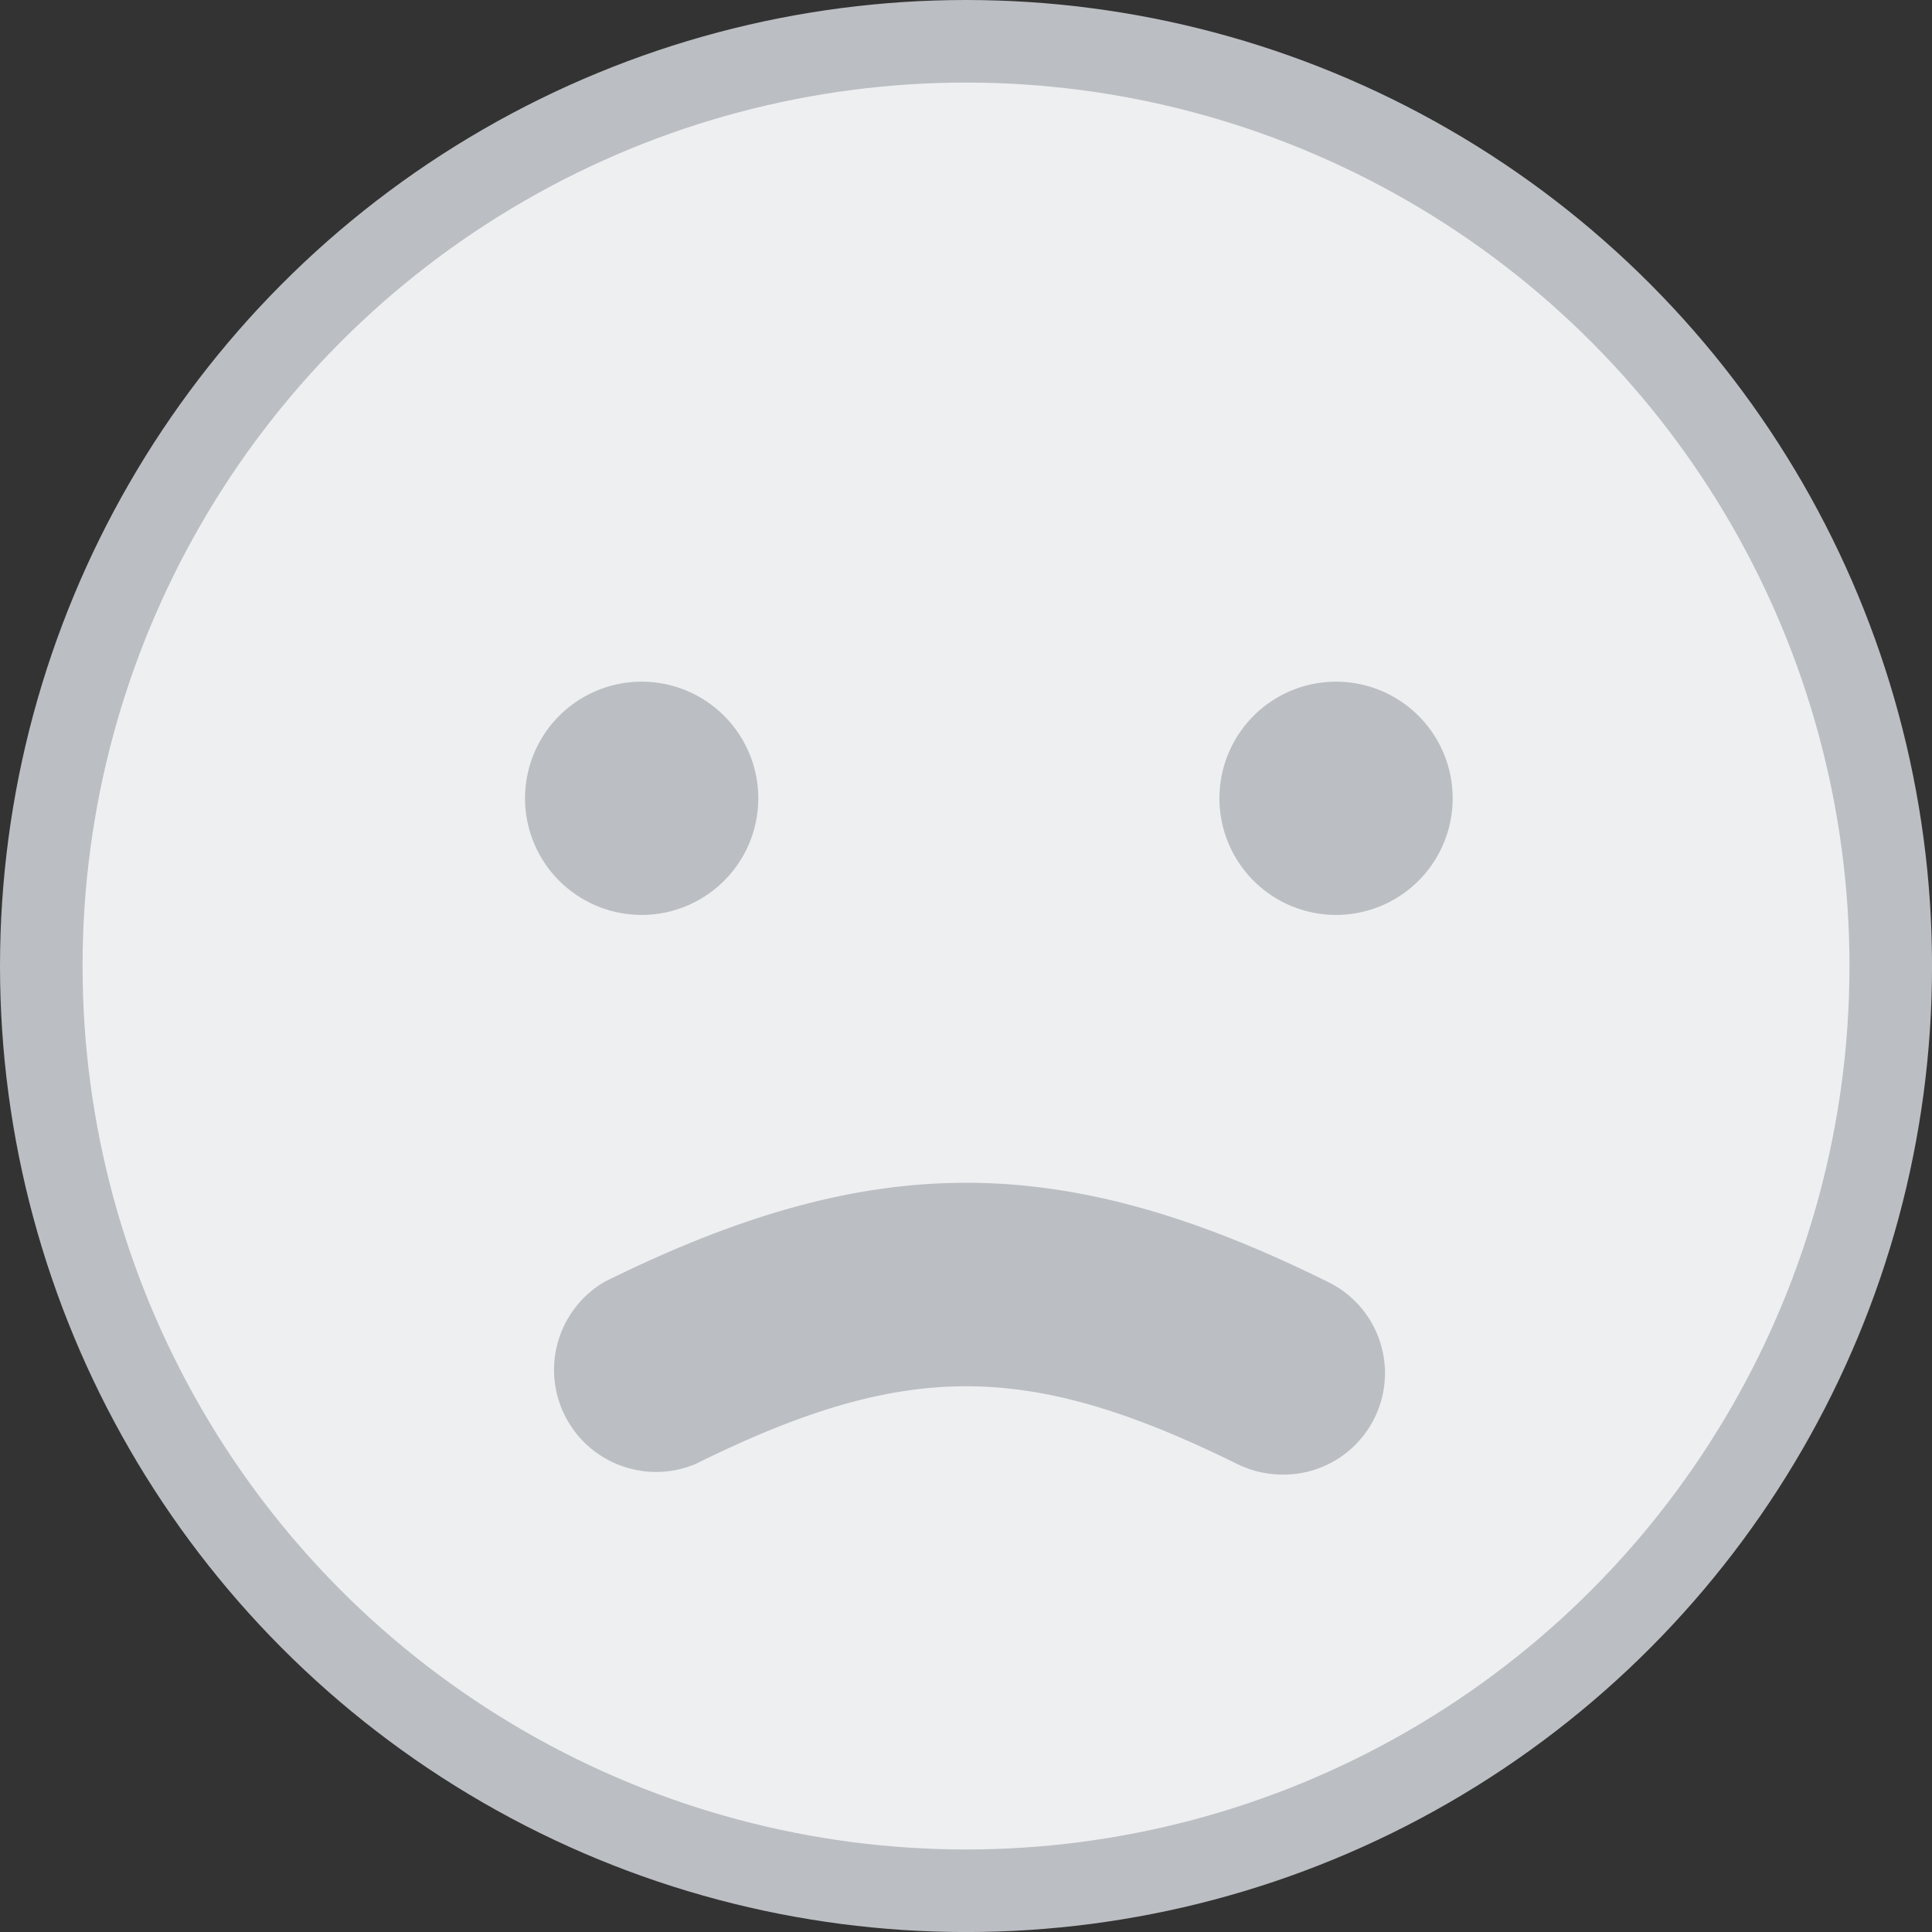 <svg xmlns="http://www.w3.org/2000/svg" width="46.801" height="46.801" viewBox="0 0 46.801 46.801">
    <rect x="0" y="0" width="46.801" height="46.801" fill="#333333" stroke="none"/>
    <defs>
        <style>
            .cls-2{fill:#bbbec2}
        </style>
    </defs>
    <g id="em_blackbile_n" transform="translate(1 1)">
        <circle id="타원_308" cx="22.401" cy="22.401" r="22.401" fill="#eeeff1" stroke="#bbbec2" stroke-width="2px"/>
        <path id="패스_53584" d="M108.159 97.536a2.825 2.825 0 1 1-2.825-2.726 2.825 2.825 0 0 1 2.825 2.726z" class="cls-2" transform="translate(-90.792 -79.297)"/>
        <path id="패스_53585" d="M120.069 97.536a2.825 2.825 0 1 1-2.825-2.726 2.825 2.825 0 0 1 2.825 2.726z" class="cls-2" transform="translate(-85.881 -79.297)"/>
        <path id="패스_53586" d="M120.653 110.474a2.5 2.5 0 0 1-1.088-.254c-5.1-2.514-8.051-2.514-13.135 0a2.472 2.472 0 0 1-2.189-4.421c6.455-3.192 11.045-3.192 17.5 0a2.458 2.458 0 0 1-1.088 4.675z" class="cls-2" transform="translate(-90.588 -75.753)"/>
    </g>
</svg>
